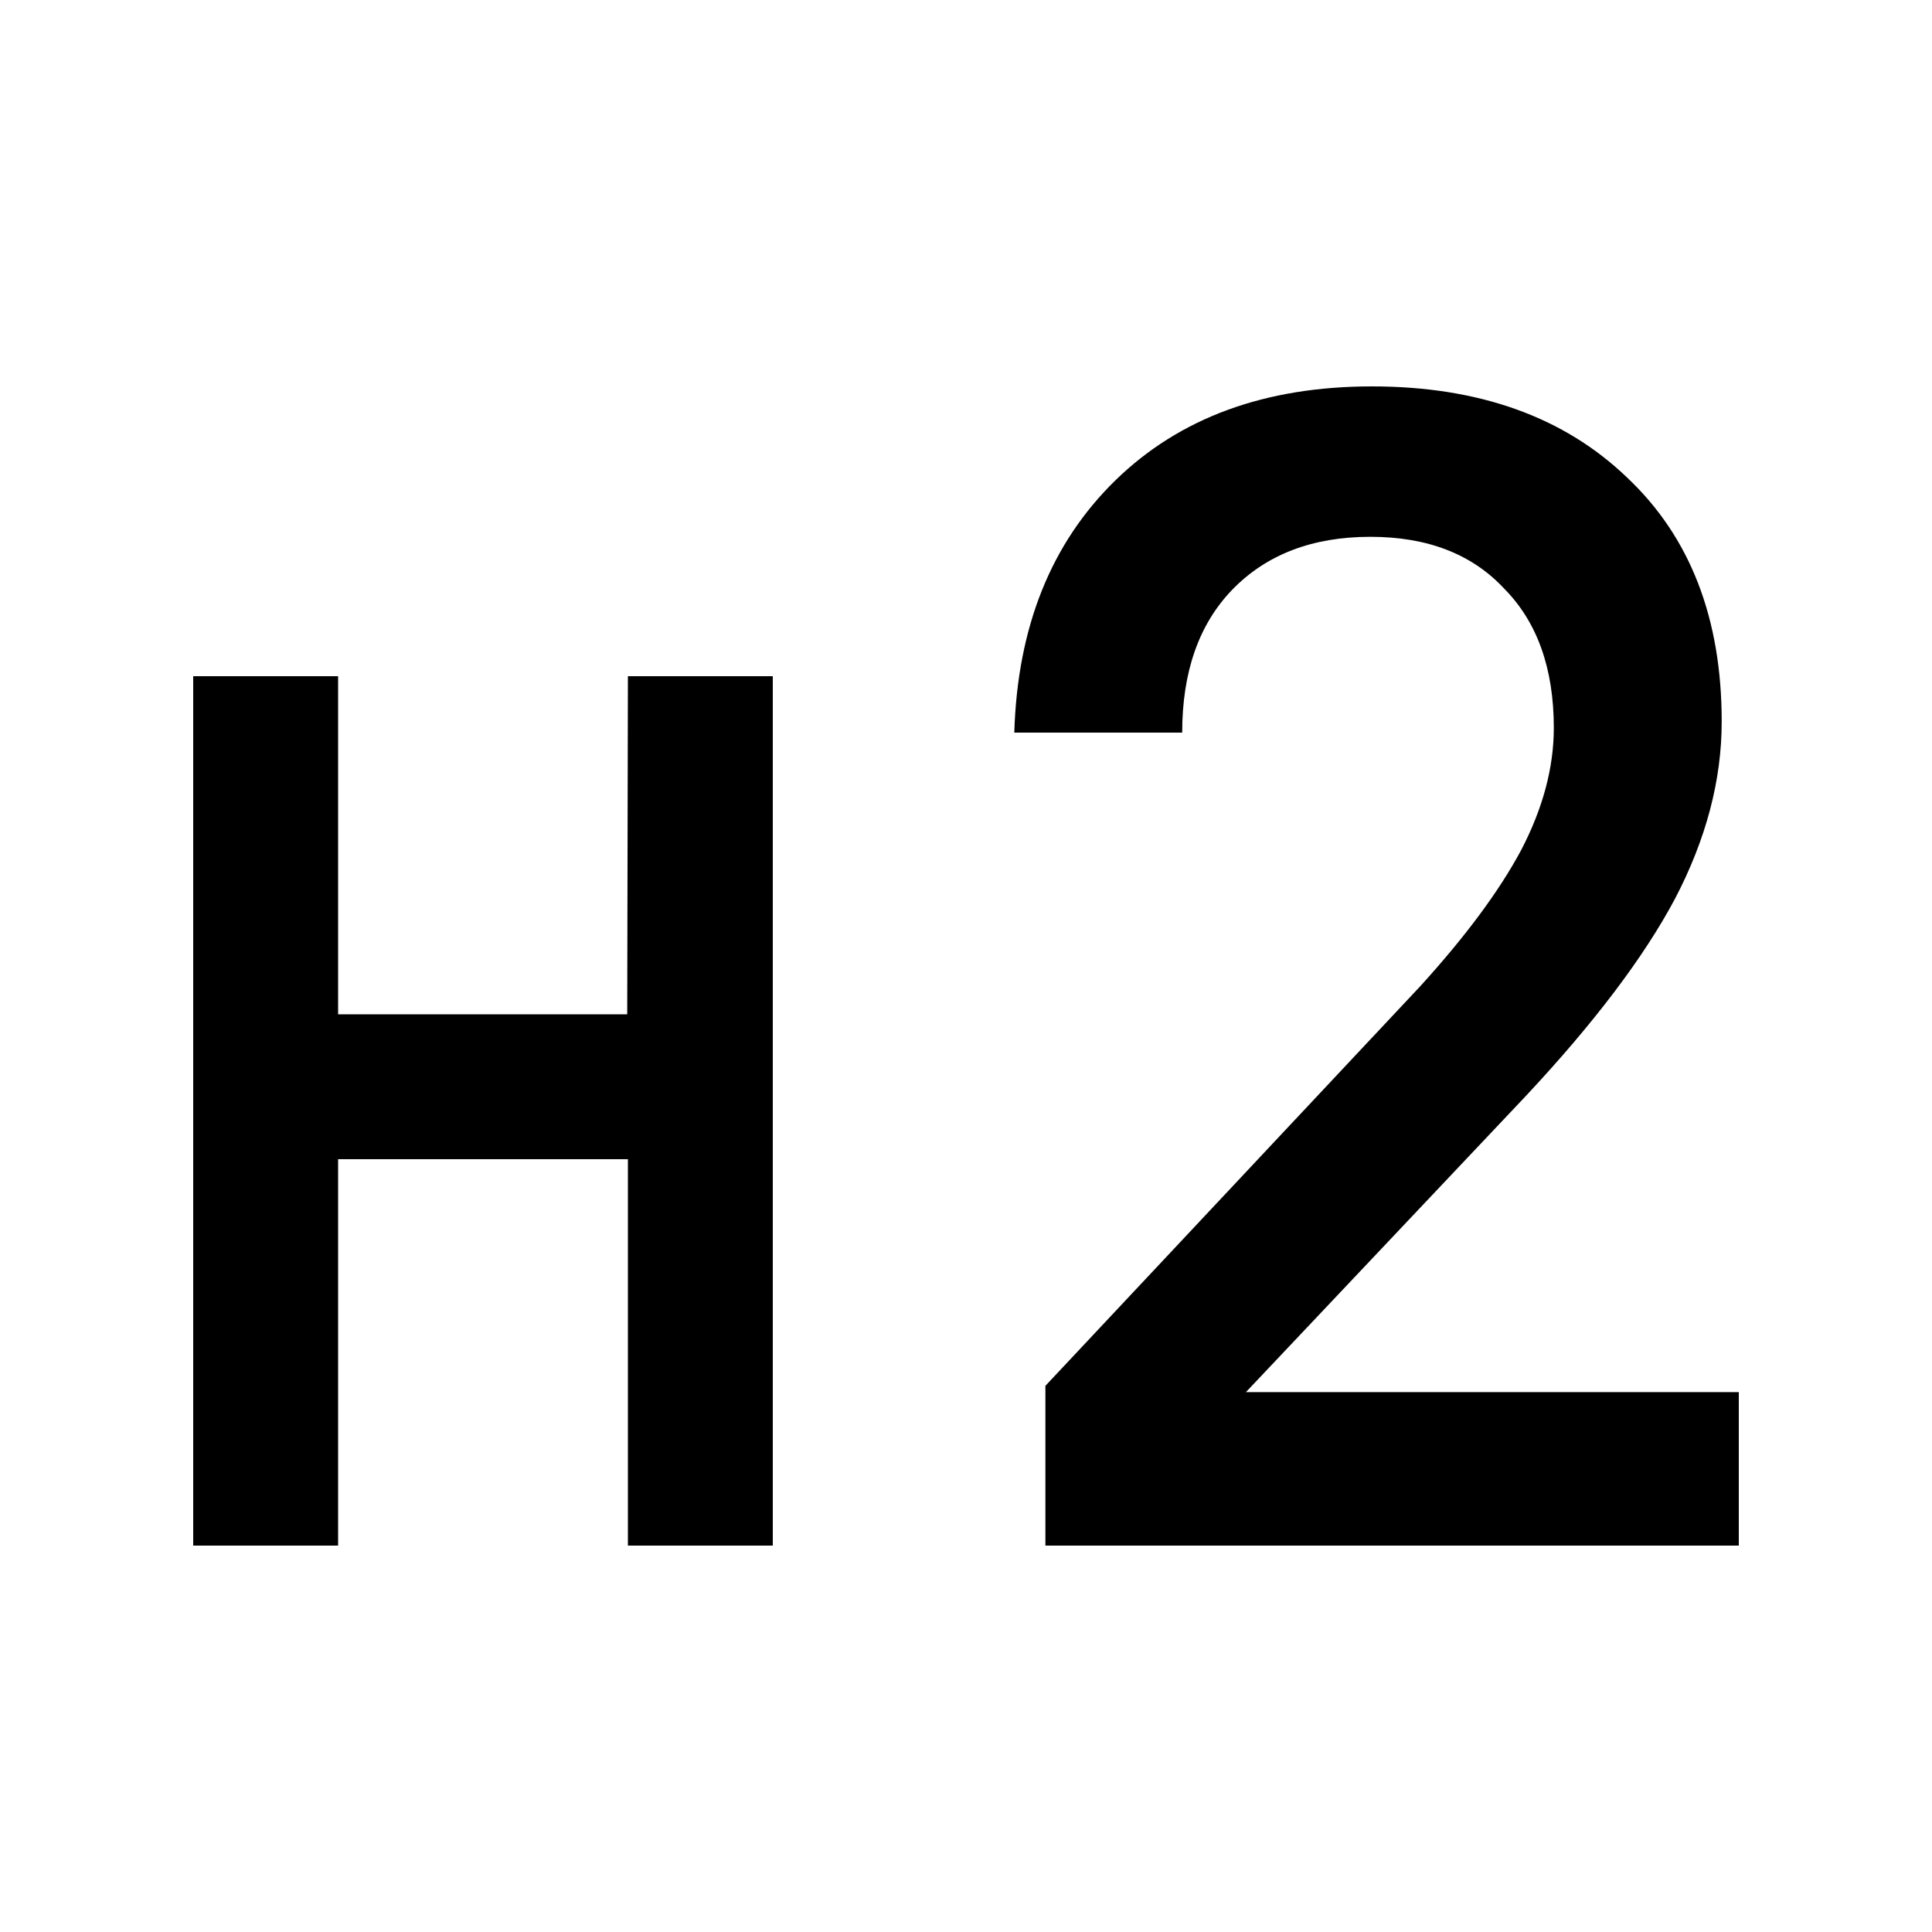 <svg width="20" height="20" viewBox="0 0 20 20" fill="none" xmlns="http://www.w3.org/2000/svg">
<path d="M10.822 16V14.346L14.701 10.211C15.173 9.692 15.521 9.222 15.747 8.8C15.972 8.368 16.085 7.946 16.085 7.535C16.085 6.919 15.913 6.438 15.57 6.092C15.237 5.735 14.776 5.557 14.186 5.557C13.585 5.557 13.107 5.741 12.753 6.108C12.41 6.465 12.238 6.957 12.238 7.584H10.5C10.532 6.492 10.881 5.622 11.546 4.973C12.211 4.324 13.097 4 14.202 4C15.307 4 16.187 4.314 16.841 4.941C17.496 5.557 17.823 6.4 17.823 7.47C17.823 8.076 17.662 8.686 17.34 9.303C17.018 9.908 16.503 10.589 15.795 11.346L12.898 14.411H18V16H10.822Z" fill="black"/>
<path d="M2 16V7H3.5V10.5H6.493L6.5 7H8V16H6.5V12H3.5V16H2Z" fill="black"/>
</svg>

